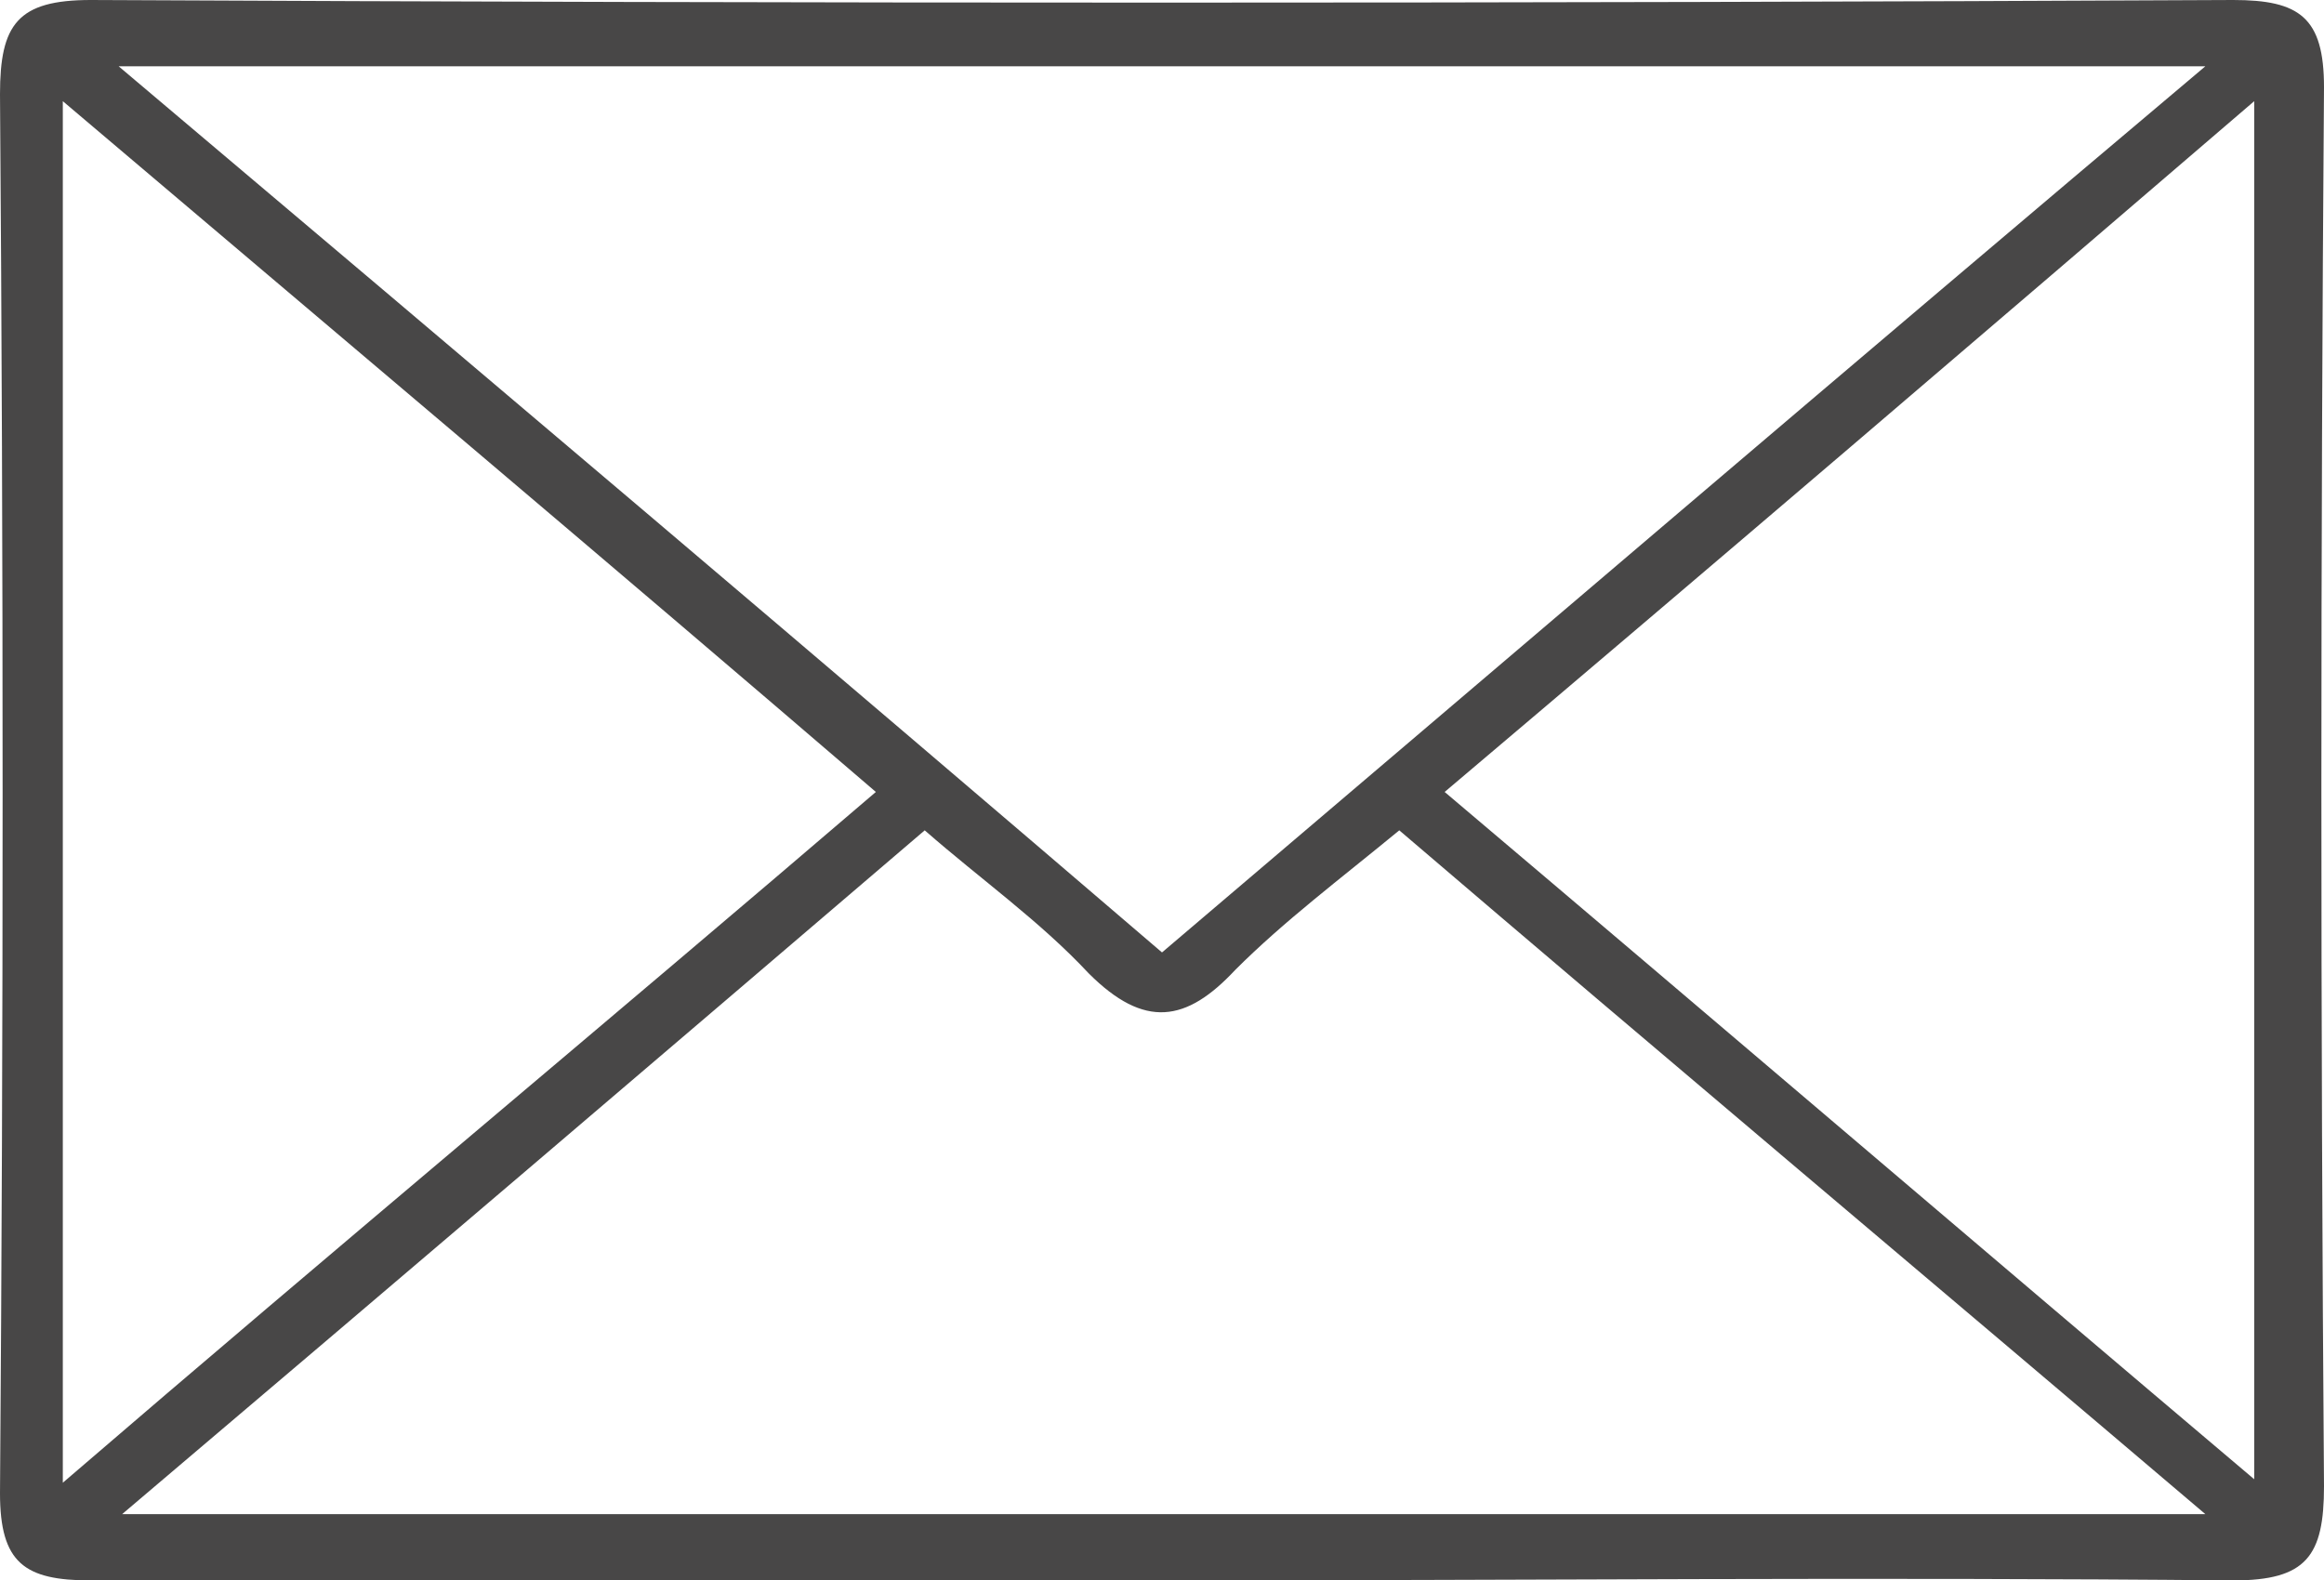 <?xml version="1.0" encoding="utf-8"?>
<svg version="1.1" id="Warstwa_1" xmlns="http://www.w3.org/2000/svg" xmlns:xlink="http://www.w3.org/1999/xlink" x="0px" y="0px"
	 viewBox="0 0 6.66 4.53" style="enable-background:new 0 0 6.66 4.53;" xml:space="preserve">
<style type="text/css">
	.st0{fill:#B6AA98;}
	.st1{fill:#E4D5C0;}
	.st2{fill:#F2E7D9;}
	.st3{fill:#5A4D3E;}
	.st4{fill:#86807A;}
	.st5{display:none;}
	.st6{fill:#484747;}
	.st7{clip-path:url(#SVGID_00000118398790458188328780000002332951727492921242_);}
		.st8{clip-path:url(#SVGID_00000155148060392287499160000014648085525181346999_);fill:url(#SVGID_00000115491126811133369960000007713619761336964230_);}
		.st9{clip-path:url(#SVGID_00000002386363152786382930000010754648477104690862_);fill:url(#SVGID_00000150060658725198210330000010992016417109136570_);}
		.st10{clip-path:url(#SVGID_00000022558011041747378690000015395559066128311965_);fill:url(#SVGID_00000079448209009057933450000007813072333821480103_);}
		.st11{clip-path:url(#SVGID_00000047038003599429456020000011987341597064686478_);fill:url(#SVGID_00000070840932276840844080000004450702056638242490_);}
		.st12{clip-path:url(#SVGID_00000142167340140870773740000017591516740949906323_);fill:url(#SVGID_00000069370369282111221390000006597564478984588734_);}
		.st13{clip-path:url(#SVGID_00000096768130030028031750000005043915516307218865_);fill:url(#SVGID_00000080889347837475488810000001568509306468343461_);}
		.st14{clip-path:url(#SVGID_00000074432468048907901950000007501251525736757910_);fill:url(#SVGID_00000114040917948920439720000002596233112380677526_);}
		.st15{clip-path:url(#SVGID_00000101808698559842688280000010626099462603660942_);fill:url(#SVGID_00000029025674308106514660000001909814979177909938_);}
		.st16{clip-path:url(#SVGID_00000079456776250019327110000007760276684118493599_);fill:url(#SVGID_00000002350661912026532280000016677730753573523584_);}
		.st17{clip-path:url(#SVGID_00000005955803929584881600000017872139025318745766_);fill:url(#SVGID_00000133494952425586703500000007961010558018310291_);}
		.st18{clip-path:url(#SVGID_00000022562086692507612490000006809412693242457499_);fill:url(#SVGID_00000020376505829980771730000011108221366680384168_);}
		.st19{clip-path:url(#SVGID_00000137091683047353084840000014017400063541343421_);fill:url(#SVGID_00000117657500303079560390000009137158801138237313_);}
		.st20{clip-path:url(#SVGID_00000002346829244844805140000007630466881475791233_);fill:url(#SVGID_00000047761637384372937550000012880096756525426103_);}
		.st21{clip-path:url(#SVGID_00000129189007939059020800000014730575366061119673_);fill:url(#SVGID_00000113324867812511898130000003488974159589858691_);}
		.st22{clip-path:url(#SVGID_00000131341865171841871680000004492439672300712600_);fill:url(#SVGID_00000044162870622000977800000013985680939457120169_);}
		.st23{clip-path:url(#SVGID_00000113336482353802442770000000808534783637814200_);fill:url(#SVGID_00000150781874195657240060000016074597084120813219_);}
	.st24{clip-path:url(#SVGID_00000118398790458188328780000002332951727492921242_);fill:#A7A29F;}
	.st25{fill:none;stroke:#FFFFFF;stroke-miterlimit:10;}
	.st26{fill:none;stroke:#FFFFFF;stroke-width:0.5;stroke-miterlimit:10;}
	.st27{fill:#FFFFFF;}
	.st28{display:inline;}
	.st29{display:none;fill:#5C5C5C;}
	.st30{fill:#F6F3EE;}
	.st31{clip-path:url(#SVGID_00000124847881055237048800000000797762817290511497_);}
		.st32{clip-path:url(#SVGID_00000122686714402746515900000001253455600352490898_);fill:url(#SVGID_00000008132563988559118100000005689431510330365095_);}
		.st33{clip-path:url(#SVGID_00000118369813511930348880000006000299605732964488_);fill:url(#SVGID_00000147198121401558893790000006240454497100956840_);}
		.st34{clip-path:url(#SVGID_00000094608107801347837910000005363532853477327508_);fill:url(#SVGID_00000107580640780401446330000001104803531813881996_);}
		.st35{clip-path:url(#SVGID_00000090275304717150800360000011073506727459298988_);fill:url(#SVGID_00000079460505312941864140000018380802613959100831_);}
		.st36{clip-path:url(#SVGID_00000127731527536938043980000013511583842073654193_);fill:url(#SVGID_00000011728537105267929600000008059456465068348814_);}
		.st37{clip-path:url(#SVGID_00000066515721400016224180000007133693935245275810_);fill:url(#SVGID_00000156560228386752353160000000110663854745423017_);}
		.st38{clip-path:url(#SVGID_00000147907327297817532610000007952983182228237701_);fill:url(#SVGID_00000011736784008991589800000007308260310497842571_);}
		.st39{clip-path:url(#SVGID_00000040532723494392350500000000874251570683317183_);fill:url(#SVGID_00000179632136144242637490000003110528957453612970_);}
		.st40{clip-path:url(#SVGID_00000093161638822093805500000000176963696192355736_);fill:url(#SVGID_00000068678432756465868810000004214986674659122828_);}
		.st41{clip-path:url(#SVGID_00000175297481158844329150000003110149448956772779_);fill:url(#SVGID_00000108288331605914410500000008401117786467359661_);}
		.st42{clip-path:url(#SVGID_00000011033291817155836120000016617876640983333023_);fill:url(#SVGID_00000174565081348516551250000001366019791560655754_);}
		.st43{clip-path:url(#SVGID_00000094612498214588732100000003131843939824938656_);fill:url(#SVGID_00000161632981570164407680000007914054088298947230_);}
		.st44{clip-path:url(#SVGID_00000042721390560205171670000000821666703431291062_);fill:url(#SVGID_00000147916517599051718710000014031867024106172545_);}
		.st45{clip-path:url(#SVGID_00000051352831349610002910000004189446256472168834_);fill:url(#SVGID_00000054970545667574565480000003202781947878161851_);}
		.st46{clip-path:url(#SVGID_00000078723269796573413140000008821956272176544175_);fill:url(#SVGID_00000150102380339455260120000002281513847467393192_);}
		.st47{clip-path:url(#SVGID_00000026138117987300836340000002914485862603309493_);fill:url(#SVGID_00000097472722902557686610000008525547609233315762_);}
	.st48{clip-path:url(#SVGID_00000124847881055237048800000000797762817290511497_);fill:#A7A29F;}
	.st49{clip-path:url(#SVGID_00000130637619423017109540000005291712220237706885_);}
		.st50{clip-path:url(#SVGID_00000179640032579902031680000011301231090216819867_);fill:url(#SVGID_00000179622988643208258460000003372006845840522381_);}
		.st51{clip-path:url(#SVGID_00000146464422362941178080000014976131792353771662_);fill:url(#SVGID_00000033345378717227148660000007494556946435998872_);}
		.st52{clip-path:url(#SVGID_00000042007695306306611940000012795397418641372303_);fill:url(#SVGID_00000011030238534883345940000006831739772442988427_);}
		.st53{clip-path:url(#SVGID_00000123423608823150274890000018281703040224191157_);fill:url(#SVGID_00000096769578779006379920000001017108123744942473_);}
		.st54{clip-path:url(#SVGID_00000038395652798616082950000009653160357334947256_);fill:url(#SVGID_00000031894381784827345770000015453604077429206693_);}
		.st55{clip-path:url(#SVGID_00000155112474912049964880000011196109993952730782_);fill:url(#SVGID_00000062876666416447327320000013744507890905833105_);}
		.st56{clip-path:url(#SVGID_00000040540581082282342090000009146633717800542134_);fill:url(#SVGID_00000022524262259845452020000014631481206241948575_);}
		.st57{clip-path:url(#SVGID_00000103230124291792683870000004803294127753703083_);fill:url(#SVGID_00000059297331005752006710000015167810578475985579_);}
		.st58{clip-path:url(#SVGID_00000085929214470644327820000007358731538953851304_);fill:url(#SVGID_00000094583123053901152480000006250108859030001565_);}
		.st59{clip-path:url(#SVGID_00000178177638917919950900000004275431705673140638_);fill:url(#SVGID_00000000182435892599987750000014034672059387554719_);}
		.st60{clip-path:url(#SVGID_00000060005955327885760930000017737406065628311936_);fill:url(#SVGID_00000163041657489433839880000009195981098534589837_);}
		.st61{clip-path:url(#SVGID_00000085218831078704131810000007928452802401525659_);fill:url(#SVGID_00000103984616389532113930000002332702778055104419_);}
		.st62{clip-path:url(#SVGID_00000009588361089779651110000007495709914659680399_);fill:url(#SVGID_00000165201467683922013330000003549470472633503618_);}
		.st63{clip-path:url(#SVGID_00000122715277794192271290000006907012882691315107_);fill:url(#SVGID_00000103967724312479024000000004490999095436507018_);}
		.st64{clip-path:url(#SVGID_00000149351224948834141400000013874211252032278162_);fill:url(#SVGID_00000176023570669234112080000007735924620827934598_);}
		.st65{clip-path:url(#SVGID_00000125595743973299262170000009927060630659777163_);fill:url(#SVGID_00000062893829450565353020000004695186778509324421_);}
	.st66{clip-path:url(#SVGID_00000130637619423017109540000005291712220237706885_);fill:#A7A29F;}
	.st67{clip-path:url(#SVGID_00000173156285063561043330000004501710604314338739_);}
		.st68{clip-path:url(#SVGID_00000155842627205856998730000010442237497135762577_);fill:url(#SVGID_00000125569952030973980410000002290741087133244065_);}
		.st69{clip-path:url(#SVGID_00000083048437106553490830000002193450514047238577_);fill:url(#SVGID_00000142142661747401844270000010241081892623563182_);}
		.st70{clip-path:url(#SVGID_00000072959987342288582780000003107874601881906845_);fill:url(#SVGID_00000176721818185243651800000015871558625200074920_);}
		.st71{clip-path:url(#SVGID_00000020373727224396700130000011877845740257823146_);fill:url(#SVGID_00000096782175244465104230000014977847894202833849_);}
		.st72{clip-path:url(#SVGID_00000115495252122076427690000012102138947347312284_);fill:url(#SVGID_00000093148800900554074340000005597112372145809577_);}
		.st73{clip-path:url(#SVGID_00000054233676853587321050000008140404380667300786_);fill:url(#SVGID_00000088097219968680731830000011147409232551903900_);}
		.st74{clip-path:url(#SVGID_00000166655149782468335750000008464461876770574737_);fill:url(#SVGID_00000047758617643038500440000007826076645175322017_);}
		.st75{clip-path:url(#SVGID_00000016761480358537784760000014895239147304375435_);fill:url(#SVGID_00000142144325159086901590000007207952549722982043_);}
		.st76{clip-path:url(#SVGID_00000104670587813184028540000011106769196999673505_);fill:url(#SVGID_00000036955156228120669940000004275852365800199596_);}
		.st77{clip-path:url(#SVGID_00000002373186482023076520000009304673491315029134_);fill:url(#SVGID_00000112622025696540542390000005593278746551332250_);}
		.st78{clip-path:url(#SVGID_00000041294260491678589290000011774209547331667848_);fill:url(#SVGID_00000034080879764934994000000000764116883256888457_);}
		.st79{clip-path:url(#SVGID_00000011016417464696421730000013183034250201075119_);fill:url(#SVGID_00000017506687332315493690000008916294212335529609_);}
		.st80{clip-path:url(#SVGID_00000094616846120981687730000013168091459684268932_);fill:url(#SVGID_00000160872519666139539960000002182968887567656895_);}
		.st81{clip-path:url(#SVGID_00000038388995813201042890000007159382343120824708_);fill:url(#SVGID_00000065774181841251123320000011272891308796552374_);}
		.st82{clip-path:url(#SVGID_00000068641545177596134100000008356262595493312142_);fill:url(#SVGID_00000034789442405598586690000014227102281496786335_);}
		.st83{clip-path:url(#SVGID_00000107545970524645135670000000185900032116641438_);fill:url(#SVGID_00000063602392446524219990000006724721161998098071_);}
	.st84{clip-path:url(#SVGID_00000173156285063561043330000004501710604314338739_);fill:#A7A29F;}
	.st85{clip-path:url(#SVGID_00000153692692304138126800000013421017526256431787_);}
		.st86{clip-path:url(#SVGID_00000109002668596173029320000017672374067441588865_);fill:url(#SVGID_00000156566163197761076680000006358033846585363635_);}
		.st87{clip-path:url(#SVGID_00000163039198404372993380000012266168513390943645_);fill:url(#SVGID_00000138533188765680802260000009209178714050898078_);}
		.st88{clip-path:url(#SVGID_00000141448635736972056170000017251844588528449665_);fill:url(#SVGID_00000180340700552201074800000007259230418935311235_);}
		.st89{clip-path:url(#SVGID_00000169546202539363637730000001878420337579307677_);fill:url(#SVGID_00000157303421612562648310000002417295718776310963_);}
		.st90{clip-path:url(#SVGID_00000038412707631922536920000016330913182455869101_);fill:url(#SVGID_00000165932386075335585970000012060490209807330195_);}
		.st91{clip-path:url(#SVGID_00000001623251555765144950000007900134535465624719_);fill:url(#SVGID_00000092421550476611199260000000873802146258800794_);}
		.st92{clip-path:url(#SVGID_00000094578630855339047520000015047251101658612669_);fill:url(#SVGID_00000056417332347690612830000016967888664423034274_);}
		.st93{clip-path:url(#SVGID_00000004529224682009312540000011781584000473787053_);fill:url(#SVGID_00000177442202830066740580000017316427554604734133_);}
		.st94{clip-path:url(#SVGID_00000111173047497675288690000008538509835957587127_);fill:url(#SVGID_00000098183788674914508830000013073805211358352287_);}
		.st95{clip-path:url(#SVGID_00000108999666437996119850000010411530771402304401_);fill:url(#SVGID_00000090291096492191342360000004329512199866368390_);}
		.st96{clip-path:url(#SVGID_00000108991383462516016780000006842207879560549302_);fill:url(#SVGID_00000090990761728739636620000014220868968162905997_);}
		.st97{clip-path:url(#SVGID_00000163045197681368194000000003382454124680705726_);fill:url(#SVGID_00000010989400992697274430000013697911743653631107_);}
		.st98{clip-path:url(#SVGID_00000143575974168754501950000015136528941033205422_);fill:url(#SVGID_00000182524764349172998710000008598646079545454213_);}
		.st99{clip-path:url(#SVGID_00000080903907330490054610000013255385090698373286_);fill:url(#SVGID_00000160192367218342504690000008445977429795176610_);}
		.st100{clip-path:url(#SVGID_00000076577746295445303020000010835382137476373419_);fill:url(#SVGID_00000164503025409060504120000012562498617150922398_);}
		.st101{clip-path:url(#SVGID_00000151534480070731906270000012145115245681059728_);fill:url(#SVGID_00000005952170611122752710000018373545074862987408_);}
	.st102{clip-path:url(#SVGID_00000153692692304138126800000013421017526256431787_);fill:#A7A29F;}
	.st103{clip-path:url(#SVGID_00000038390211246286747170000015950551571425050047_);}
		.st104{clip-path:url(#SVGID_00000098202795255939333370000006093479007277840289_);fill:url(#SVGID_00000127044822691226824780000015895760654599906197_);}
		.st105{clip-path:url(#SVGID_00000076566891745892515250000016804393305505735866_);fill:url(#SVGID_00000005225839304166347530000016029853798834222981_);}
		.st106{clip-path:url(#SVGID_00000009582525181824231010000001022360907182255265_);fill:url(#SVGID_00000183210191494723990680000011888355548641801118_);}
		.st107{clip-path:url(#SVGID_00000147216206899310781700000017616079700937937056_);fill:url(#SVGID_00000105428255313379785990000002176098152409679003_);}
		.st108{clip-path:url(#SVGID_00000112613923786667973540000011965617218606110398_);fill:url(#SVGID_00000109743712693948324670000016046573859309467555_);}
		.st109{clip-path:url(#SVGID_00000131345219639966925960000003489669680171687552_);fill:url(#SVGID_00000102527114364850727680000000653260110482260911_);}
		.st110{clip-path:url(#SVGID_00000124872181144210975380000016324714007399917185_);fill:url(#SVGID_00000101809062670537403140000012425387247060813194_);}
		.st111{clip-path:url(#SVGID_00000178884513342119732910000004594505856836335247_);fill:url(#SVGID_00000164483397412060622050000008699234328358760887_);}
		.st112{clip-path:url(#SVGID_00000065779466567028413200000001977689074731092128_);fill:url(#SVGID_00000098913178472994272470000005272987508656929671_);}
		.st113{clip-path:url(#SVGID_00000060735417010064009380000002928346406723866270_);fill:url(#SVGID_00000019660561402596624440000017461230304348377216_);}
		.st114{clip-path:url(#SVGID_00000108304792151828131490000016817740873901330566_);fill:url(#SVGID_00000003807004546252167390000004799159279850157461_);}
		.st115{clip-path:url(#SVGID_00000034069798856257070500000011541300170444459136_);fill:url(#SVGID_00000159433771987379349200000008770214802253310340_);}
		.st116{clip-path:url(#SVGID_00000009576173806142474740000002520467091083145368_);fill:url(#SVGID_00000179605125778620921880000012587732029545764529_);}
		.st117{clip-path:url(#SVGID_00000021807515763806764500000016133923576716288427_);fill:url(#SVGID_00000152245895450475652250000001536931552910614697_);}
		.st118{clip-path:url(#SVGID_00000043419257579272180350000011395956129770475183_);fill:url(#SVGID_00000148662048666879842020000007512797148309653150_);}
		.st119{clip-path:url(#SVGID_00000164497834707365038840000008507229189495849132_);fill:url(#SVGID_00000159429042386779305200000015373218077261081490_);}
	.st120{clip-path:url(#SVGID_00000038390211246286747170000015950551571425050047_);fill:#A7A29F;}
	.st121{fill:url(#SVGID_00000173878574446777881700000013394479217517582208_);}
	.st122{fill:#DFBE88;}
	.st123{clip-path:url(#SVGID_00000096050423763512118290000007395522142735226008_);}
		.st124{clip-path:url(#SVGID_00000094611006575120721650000012222110371887525256_);fill:url(#SVGID_00000082370826114741975880000015211736397764652171_);}
		.st125{clip-path:url(#SVGID_00000178898924126747680270000009043530898533584544_);fill:url(#SVGID_00000178894958546898232020000012130488437927363752_);}
		.st126{clip-path:url(#SVGID_00000179622244434317381820000000753578040113259654_);fill:url(#SVGID_00000114059380608910657990000002945535989924194972_);}
		.st127{clip-path:url(#SVGID_00000103954569727871844170000011273712824458149777_);fill:url(#SVGID_00000037656767959627526260000003749520492155431851_);}
		.st128{clip-path:url(#SVGID_00000098919828001979707320000014160606712095580573_);fill:url(#SVGID_00000145755741484762299280000011890175352600852650_);}
		.st129{clip-path:url(#SVGID_00000101785031023270883730000009456160103764555170_);fill:url(#SVGID_00000085243031957984028540000000308871419705298604_);}
		.st130{clip-path:url(#SVGID_00000057861382878362193990000011956949672342854069_);fill:url(#SVGID_00000150787479807767632830000004486187522384162959_);}
		.st131{clip-path:url(#SVGID_00000158715619407763375570000016325461869936844203_);fill:url(#SVGID_00000026121765094635581700000015115434768592958380_);}
		.st132{clip-path:url(#SVGID_00000029759343486956497050000001111832908673883289_);fill:url(#SVGID_00000098220792528539390740000016163797593388694947_);}
		.st133{clip-path:url(#SVGID_00000160149280560211131030000014090555836894568632_);fill:url(#SVGID_00000152964215525078495500000018249723963065343896_);}
		.st134{clip-path:url(#SVGID_00000026848121323994077430000008549886099085677452_);fill:url(#SVGID_00000170251612576143869570000018028649255032324013_);}
		.st135{clip-path:url(#SVGID_00000106135480554602946840000003267404982344031378_);fill:url(#SVGID_00000059990153487340948630000014157401587732060071_);}
		.st136{clip-path:url(#SVGID_00000095319598183839436330000005449127724975173261_);fill:url(#SVGID_00000041974240114424284360000006512933863077623186_);}
		.st137{clip-path:url(#SVGID_00000152984286250069720710000007973969713136833934_);fill:url(#SVGID_00000115497169280704256680000004225446762736510889_);}
		.st138{clip-path:url(#SVGID_00000023996880726439253720000014675852163877834144_);fill:url(#SVGID_00000099648375556565876410000016987131541357032620_);}
		.st139{clip-path:url(#SVGID_00000155836552247441504670000002814119634886542507_);fill:url(#SVGID_00000062191925939507782620000012044156530585180815_);}
	.st140{clip-path:url(#SVGID_00000096050423763512118290000007395522142735226008_);fill:#A7A29F;}
	.st141{clip-path:url(#SVGID_00000065045876441451288770000001363389702754619778_);}
		.st142{clip-path:url(#SVGID_00000049943318842094666000000013362628103118956674_);fill:url(#SVGID_00000181772556023009344800000007513332970823196560_);}
		.st143{clip-path:url(#SVGID_00000168798532951607027210000005044000399353318583_);fill:url(#SVGID_00000055687465923894955130000011206528625506586534_);}
		.st144{clip-path:url(#SVGID_00000128452868209660037670000017583536422593016762_);fill:url(#SVGID_00000148628822638403383660000012721872125214240417_);}
		.st145{clip-path:url(#SVGID_00000005952575788710012180000009407280146684464036_);fill:url(#SVGID_00000013901258150869951060000018171648250592017039_);}
		.st146{clip-path:url(#SVGID_00000098930204586696771620000010932572998551981477_);fill:url(#SVGID_00000057142169430657574970000001515797749045133759_);}
		.st147{clip-path:url(#SVGID_00000165225072206316813220000005259127458533535896_);fill:url(#SVGID_00000099664374757806224240000002932955582842371514_);}
		.st148{clip-path:url(#SVGID_00000165929610725133435440000006138750510530593724_);fill:url(#SVGID_00000144332785477275628610000002286431233240943545_);}
		.st149{clip-path:url(#SVGID_00000063596503088257381820000013336056396912558508_);fill:url(#SVGID_00000166661463529365732060000016832418662678394798_);}
		.st150{clip-path:url(#SVGID_00000164507732764192925320000002164692880295154318_);fill:url(#SVGID_00000107553851501241150740000008322477457881768094_);}
		.st151{clip-path:url(#SVGID_00000071543167504673462680000008386699920523174586_);fill:url(#SVGID_00000080909152911960468960000009538071543166655894_);}
		.st152{clip-path:url(#SVGID_00000107554763815680552660000012854005716346913691_);fill:url(#SVGID_00000058573693735956150560000000066641339018805687_);}
		.st153{clip-path:url(#SVGID_00000021838041146515720880000000940749753644990907_);fill:url(#SVGID_00000053522600693875735430000005116213626699184013_);}
		.st154{clip-path:url(#SVGID_00000105422248375002201930000018090708199893449375_);fill:url(#SVGID_00000062157444120596551480000006581743267190122164_);}
		.st155{clip-path:url(#SVGID_00000163775720740353168280000006884567648330985656_);fill:url(#SVGID_00000171682670458627731660000017843812413993519011_);}
		.st156{clip-path:url(#SVGID_00000095315958772861723020000001273016811884228273_);fill:url(#SVGID_00000011714108316105007760000002238169380837734796_);}
		.st157{clip-path:url(#SVGID_00000141434932266820137920000010978820177047194549_);fill:url(#SVGID_00000085950192574519374100000003818082236292185504_);}
	.st158{clip-path:url(#SVGID_00000065045876441451288770000001363389702754619778_);fill:#A7A29F;}
	.st159{fill:#D7B36C;}
	.st160{fill:#EEE0CF;}
	.st161{fill:none;stroke:#FFFFFF;stroke-width:4;stroke-miterlimit:10;}
	.st162{opacity:0.76;fill:#484747;}
	.st163{fill:none;stroke:#FFFFFF;stroke-width:3;stroke-miterlimit:10;}
	.st164{clip-path:url(#SVGID_00000147929956586205817100000002790670696560746124_);}
		.st165{clip-path:url(#SVGID_00000047752366679270288910000013068396397194409141_);fill:url(#SVGID_00000093159952399275186400000017633362698205075120_);}
		.st166{clip-path:url(#SVGID_00000032615582092072519440000007067102131053707926_);fill:url(#SVGID_00000109729904727687321030000016705767489196501938_);}
		.st167{clip-path:url(#SVGID_00000123403997233464937650000007506465561494077586_);fill:url(#SVGID_00000147207783994131736520000013124048508897375873_);}
		.st168{clip-path:url(#SVGID_00000143611730228455194610000012243274520043702711_);fill:url(#SVGID_00000065768025577672630860000018184597576554579609_);}
		.st169{clip-path:url(#SVGID_00000088845429642308771540000001835930852531869343_);fill:url(#SVGID_00000152234233896289730290000015789493894812121265_);}
		.st170{clip-path:url(#SVGID_00000021802444777352663070000016570737843286951833_);fill:url(#SVGID_00000129175030224306265630000002273060434868205462_);}
		.st171{clip-path:url(#SVGID_00000000212773855330628830000015588042873278316957_);fill:url(#SVGID_00000000906958406259981150000006933049013349208763_);}
		.st172{clip-path:url(#SVGID_00000055699960081904134480000004389821169582342528_);fill:url(#SVGID_00000001627190718866098720000012422513826846680732_);}
		.st173{clip-path:url(#SVGID_00000117636109357538337530000005402874322302841756_);fill:url(#SVGID_00000016788578800684523070000004054424191170665113_);}
		.st174{clip-path:url(#SVGID_00000176760823695427983210000000309614749653094322_);fill:url(#SVGID_00000119097494818864844310000009792480004196638596_);}
		.st175{clip-path:url(#SVGID_00000162324888273532677960000003124706387531634819_);fill:url(#SVGID_00000044890230769142893550000010691531805245723063_);}
		.st176{clip-path:url(#SVGID_00000032640813450236123880000012174304291692493704_);fill:url(#SVGID_00000067224584734670840670000004651390222925137840_);}
		.st177{clip-path:url(#SVGID_00000111190467733309731030000007391582344057254300_);fill:url(#SVGID_00000091011222015861565580000009598910246181731977_);}
		.st178{clip-path:url(#SVGID_00000124840984301400061570000006360181854456478107_);fill:url(#SVGID_00000164489965319975448140000017835643555404722571_);}
		.st179{clip-path:url(#SVGID_00000092426276863296946430000005663000506487563414_);fill:url(#SVGID_00000050629393528514100640000000771759947002889371_);}
		.st180{clip-path:url(#SVGID_00000170245331153074275870000004080192917565553077_);fill:url(#SVGID_00000105404956662546856660000014785669330357272464_);}
	.st181{clip-path:url(#SVGID_00000147929956586205817100000002790670696560746124_);fill:#A7A29F;}
	.st182{clip-path:url(#SVGID_00000093894775585815039570000015885069701704909711_);}
		.st183{clip-path:url(#SVGID_00000036958189437024391820000001446168470536576444_);fill:url(#SVGID_00000093885578387222738780000005649212751019971740_);}
		.st184{clip-path:url(#SVGID_00000056388301596396931580000003345346411974816177_);fill:url(#SVGID_00000011010731770122922280000016970232475148070557_);}
		.st185{clip-path:url(#SVGID_00000065044813615251559960000008182161832510195884_);fill:url(#SVGID_00000093896984703039012880000002351542830805166217_);}
		.st186{clip-path:url(#SVGID_00000126290298370911898320000004551604517394124987_);fill:url(#SVGID_00000181048622775311653650000008488902583036082320_);}
		.st187{clip-path:url(#SVGID_00000172413587355179444850000014591612682980976822_);fill:url(#SVGID_00000091015110732597509010000005988921141554901665_);}
		.st188{clip-path:url(#SVGID_00000129921798496641042570000016281923809927144626_);fill:url(#SVGID_00000114754922348580548360000002161213459255920281_);}
		.st189{clip-path:url(#SVGID_00000049928183129480043420000003267085341007395992_);fill:url(#SVGID_00000008854135901361555000000008956673578613457827_);}
		.st190{clip-path:url(#SVGID_00000102505824397982259550000009601011722609695662_);fill:url(#SVGID_00000042008979332728023660000014819664265023901886_);}
		.st191{clip-path:url(#SVGID_00000159447025816323292030000005271623378679584673_);fill:url(#SVGID_00000129905030673336805920000000707484080499603846_);}
		.st192{clip-path:url(#SVGID_00000049917864763216118440000003210239250624217267_);fill:url(#SVGID_00000023967237628309291330000006681630919215760556_);}
		.st193{clip-path:url(#SVGID_00000058549240378990921990000003110876496217741443_);fill:url(#SVGID_00000132046448447920352790000000992953650326619825_);}
		.st194{clip-path:url(#SVGID_00000115475715960142662420000018053891769191062163_);fill:url(#SVGID_00000008870900791081611670000016462049515492703631_);}
		.st195{clip-path:url(#SVGID_00000023996232488794286980000014182625878557715333_);fill:url(#SVGID_00000182508326535325494170000000837385876408281732_);}
		.st196{clip-path:url(#SVGID_00000011010212955374726830000013777846441442217875_);fill:url(#SVGID_00000046331067351041079490000011789043985398876589_);}
		.st197{clip-path:url(#SVGID_00000083774079395463145070000001708858795532793241_);fill:url(#SVGID_00000150080516843177398950000016799395697074784147_);}
		.st198{clip-path:url(#SVGID_00000062877387313320753340000014573734508564615325_);fill:url(#SVGID_00000101811859451822202370000009398445228977813157_);}
	.st199{clip-path:url(#SVGID_00000093894775585815039570000015885069701704909711_);fill:#A7A29F;}
	.st200{fill:#F3F1EE;}
	.st201{fill:#EDE9E5;}
	.st202{fill:none;stroke:#DFBE88;stroke-width:2;stroke-miterlimit:10;}
	.st203{fill:none;stroke:#484747;stroke-width:2;stroke-miterlimit:10;}
	.st204{fill:#010000;}
	.st205{clip-path:url(#SVGID_00000089545607817837236540000006616050515568859275_);}
		.st206{clip-path:url(#SVGID_00000008132379215454450190000002219120747790588604_);fill:url(#SVGID_00000040543666090753046680000007062111190186259120_);}
		.st207{clip-path:url(#SVGID_00000098915407705199438400000000576741924846433186_);fill:url(#SVGID_00000134969564097100701920000001365629243589692584_);}
		.st208{clip-path:url(#SVGID_00000128463124138972286000000001865439112149756569_);fill:url(#SVGID_00000060029514001785802150000011709370795771301520_);}
		.st209{clip-path:url(#SVGID_00000121983864218590930570000016813677657495872656_);fill:url(#SVGID_00000031201576952150900050000010407377401222162347_);}
		.st210{clip-path:url(#SVGID_00000019669028051141664720000003495602087813261464_);fill:url(#SVGID_00000090993948885637755450000011703046547701629587_);}
		.st211{clip-path:url(#SVGID_00000047747324097833658230000011018625323850110855_);fill:url(#SVGID_00000119098828871507542880000003034168419523899071_);}
		.st212{clip-path:url(#SVGID_00000039131192375002213000000007489293544014288283_);fill:url(#SVGID_00000119823480157309048940000005393666001248473502_);}
		.st213{clip-path:url(#SVGID_00000142135434222902680970000007127515789051410052_);fill:url(#SVGID_00000034786866028879127800000012379548284350085505_);}
		.st214{clip-path:url(#SVGID_00000067201900136221283750000013693860935708719543_);fill:url(#SVGID_00000119820396250871870530000016931286470017982390_);}
		.st215{clip-path:url(#SVGID_00000022562349257092080560000009443247009145692573_);fill:url(#SVGID_00000174593438157761017780000016229318001899945104_);}
		.st216{clip-path:url(#SVGID_00000085944482810712142910000009113563841346216086_);fill:url(#SVGID_00000182515238136619867160000016672260702421011587_);}
		.st217{clip-path:url(#SVGID_00000171692753562220701400000001413267581915716257_);fill:url(#SVGID_00000170269019285411906900000014404120548166000550_);}
		.st218{clip-path:url(#SVGID_00000090978828917315065730000006002939112380782780_);fill:url(#SVGID_00000102507389771249869860000009363204802528121477_);}
		.st219{clip-path:url(#SVGID_00000156561164945250830560000014240482330383254179_);fill:url(#SVGID_00000041990136793663942060000004044621949924956583_);}
		.st220{clip-path:url(#SVGID_00000134242983163208392900000007543909736653224379_);fill:url(#SVGID_00000057137253988317990980000004335662981490112927_);}
		.st221{clip-path:url(#SVGID_00000003071237874668974830000007552104719953553576_);fill:url(#SVGID_00000002354665772653306980000005939882477717485460_);}
	.st222{clip-path:url(#SVGID_00000089545607817837236540000006616050515568859275_);fill:#A7A29F;}
	.st223{clip-path:url(#SVGID_00000139277651103261487740000006805302698530990217_);}
		.st224{clip-path:url(#SVGID_00000139995425483013000440000016449871296249472904_);fill:url(#SVGID_00000098197956005693388880000004594843789152633789_);}
		.st225{clip-path:url(#SVGID_00000075155723129397407830000009968357494215814567_);fill:url(#SVGID_00000134957534569780718470000014794036935113493651_);}
		.st226{clip-path:url(#SVGID_00000147935775918004450280000000226733795425987216_);fill:url(#SVGID_00000034796282697430706600000003628615936407727493_);}
		.st227{clip-path:url(#SVGID_00000074405585732305949920000008376593491223189650_);fill:url(#SVGID_00000018915211201665098660000006228731629134829746_);}
		.st228{clip-path:url(#SVGID_00000083803780157744732360000010650499593586341768_);fill:url(#SVGID_00000176729332125311626810000004098373607739245233_);}
		.st229{clip-path:url(#SVGID_00000150080525071063492950000018021009011498950302_);fill:url(#SVGID_00000021085696418308858200000009819459175083454621_);}
		.st230{clip-path:url(#SVGID_00000071551411658655760130000004930684033133563540_);fill:url(#SVGID_00000034791478006825827020000015235107496110079677_);}
		.st231{clip-path:url(#SVGID_00000014614025871350916280000000097002565908285887_);fill:url(#SVGID_00000141432787831238348960000012140876350054384000_);}
		.st232{clip-path:url(#SVGID_00000118381034566153389270000003572837186795312828_);fill:url(#SVGID_00000055691137252602804540000001732689877162113974_);}
		.st233{clip-path:url(#SVGID_00000127764418019325898580000007990432503316498063_);fill:url(#SVGID_00000032607662211903536260000002184291941280546714_);}
		.st234{clip-path:url(#SVGID_00000041975418005211939660000013939482499694007730_);fill:url(#SVGID_00000108298874235469239070000016259642285567220897_);}
		.st235{clip-path:url(#SVGID_00000162331277973397310910000003315556767282834590_);fill:url(#SVGID_00000076565198333636667500000000096392574972161677_);}
		.st236{clip-path:url(#SVGID_00000100379881845058993860000003619964520557193888_);fill:url(#SVGID_00000058566063805792501690000011379580118390650554_);}
		.st237{clip-path:url(#SVGID_00000174575321871979532430000006425094981824299174_);fill:url(#SVGID_00000136407055533700774680000001727485144830434211_);}
		.st238{clip-path:url(#SVGID_00000031179286766085502750000014129620752156843674_);fill:url(#SVGID_00000039847194623793291630000013784899731255788930_);}
		.st239{clip-path:url(#SVGID_00000122718203796685135110000015150693023936512146_);fill:url(#SVGID_00000065060018229588873580000014851902404903390879_);}
	.st240{clip-path:url(#SVGID_00000139277651103261487740000006805302698530990217_);fill:#A7A29F;}
	.st241{clip-path:url(#SVGID_00000024712658169854728460000014879372155304994453_);}
		.st242{clip-path:url(#SVGID_00000042008484660445245160000016363582483964301960_);fill:url(#SVGID_00000173861516623972720200000002845137466244717485_);}
		.st243{clip-path:url(#SVGID_00000081641158572844044050000014813227476306370728_);fill:url(#SVGID_00000116920568568203336340000001349075569554794898_);}
		.st244{clip-path:url(#SVGID_00000011024875758130539640000008183856813724976053_);fill:url(#SVGID_00000003808070013857429040000008792265071490089145_);}
		.st245{clip-path:url(#SVGID_00000063603056472578643050000011742680951430290848_);fill:url(#SVGID_00000126314815531445495450000005901483097567410065_);}
		.st246{clip-path:url(#SVGID_00000142170668167673996930000016450511707118855854_);fill:url(#SVGID_00000081641400401835476770000015743688651283111556_);}
		.st247{clip-path:url(#SVGID_00000181082061272004333850000007034196471671153564_);fill:url(#SVGID_00000173144931363956814710000004014806282340838045_);}
		.st248{clip-path:url(#SVGID_00000041253112123510556050000009389211468431360150_);fill:url(#SVGID_00000058589331443481129650000014294769724035871649_);}
		.st249{clip-path:url(#SVGID_00000034812766399938914020000003434514562047087756_);fill:url(#SVGID_00000105416676391338137410000018116065442839403162_);}
		.st250{clip-path:url(#SVGID_00000133529320381878912900000011419593495845004937_);fill:url(#SVGID_00000173869043695587463070000010271956488440754073_);}
		.st251{clip-path:url(#SVGID_00000130646994617396069210000013087276120120927678_);fill:url(#SVGID_00000106117666288210919930000006353759420497591946_);}
		.st252{clip-path:url(#SVGID_00000177475813373653713280000016920173050264560259_);fill:url(#SVGID_00000150086515893796341380000011670628175858133669_);}
		.st253{clip-path:url(#SVGID_00000167359999787754628090000013581775720299104387_);fill:url(#SVGID_00000090285516049227558770000000138301998318072239_);}
		.st254{clip-path:url(#SVGID_00000178174274263692613480000017295428882912360638_);fill:url(#SVGID_00000003796136509931240540000009679329174512588181_);}
		.st255{clip-path:url(#SVGID_00000045609238153851694200000009223325161743212219_);fill:url(#SVGID_00000175289879282707541580000012811107997058098597_);}
		.st256{clip-path:url(#SVGID_00000091712432738712620210000001095361708830210743_);fill:url(#SVGID_00000057141790499632026050000011799740662234486413_);}
		.st257{clip-path:url(#SVGID_00000051352519824719714420000001470186087795161992_);fill:url(#SVGID_00000119079380421881656790000009350477943254544820_);}
	.st258{clip-path:url(#SVGID_00000024712658169854728460000014879372155304994453_);fill:#A7A29F;}
	.st259{clip-path:url(#SVGID_00000083795497614781810400000016384366188198052774_);}
		.st260{clip-path:url(#SVGID_00000178900590387115784600000014129171331134882177_);fill:url(#SVGID_00000001630228711726804970000007677930031917344932_);}
		.st261{clip-path:url(#SVGID_00000093857507330239171360000012588356605896749988_);fill:url(#SVGID_00000010284951966821612250000009762981425354221195_);}
		.st262{clip-path:url(#SVGID_00000175310551331054136650000002792137012261668753_);fill:url(#SVGID_00000093162879670473137600000009643093964693231238_);}
		.st263{clip-path:url(#SVGID_00000085237485673782754140000017939613912696989592_);fill:url(#SVGID_00000127020850677015613680000007235064197675525535_);}
		.st264{clip-path:url(#SVGID_00000159435823775630759230000001867449717689496459_);fill:url(#SVGID_00000020382115393118904560000014300014705639639463_);}
		.st265{clip-path:url(#SVGID_00000130605319268045943230000016432005535931573140_);fill:url(#SVGID_00000032622154730507970450000007908541153979004863_);}
		.st266{clip-path:url(#SVGID_00000112619889510321566530000015442155006407147184_);fill:url(#SVGID_00000162347549574497239200000016917786678267618986_);}
		.st267{clip-path:url(#SVGID_00000060007133269555479630000003558819205160811405_);fill:url(#SVGID_00000130639137588795575630000012734265435891932327_);}
		.st268{clip-path:url(#SVGID_00000079461188916966346280000003052064332370891651_);fill:url(#SVGID_00000180326041481441618760000000536645484929960345_);}
		.st269{clip-path:url(#SVGID_00000078047043290656904440000017028745791065975940_);fill:url(#SVGID_00000134230838297521300530000017130513168635640480_);}
		.st270{clip-path:url(#SVGID_00000047047085423082153470000009198229497647460026_);fill:url(#SVGID_00000131336999433445710360000002633657944881461909_);}
		.st271{clip-path:url(#SVGID_00000152958954542702894810000004044972764739445165_);fill:url(#SVGID_00000164477512644231239340000000841126472559335319_);}
		.st272{clip-path:url(#SVGID_00000006701451941758418770000005856307204557620370_);fill:url(#SVGID_00000176760501676649114840000010577708936380206771_);}
		.st273{clip-path:url(#SVGID_00000055701327417261903410000013969031523424975278_);fill:url(#SVGID_00000037668588017096339990000010200145944104525998_);}
		.st274{clip-path:url(#SVGID_00000124854512192598637610000005120629488501497490_);fill:url(#SVGID_00000139254254873200469730000003916505847750516646_);}
		.st275{clip-path:url(#SVGID_00000144329734030208474920000017701206634814395571_);fill:url(#SVGID_00000043431860274748967070000001885328684654336904_);}
	.st276{clip-path:url(#SVGID_00000083795497614781810400000016384366188198052774_);fill:#A7A29F;}
	.st277{fill:none;stroke:#E0BF89;stroke-width:7;stroke-miterlimit:10;}
	.st278{fill:#E42327;}
	.st279{fill-rule:evenodd;clip-rule:evenodd;fill:#003671;}
	.st280{fill-rule:evenodd;clip-rule:evenodd;fill:#FFFFFF;}
	.st281{fill-rule:evenodd;clip-rule:evenodd;fill:#EF7D00;}
	.st282{fill-rule:evenodd;clip-rule:evenodd;fill:#F39000;}
	.st283{fill-rule:evenodd;clip-rule:evenodd;fill:#0058A2;}
	.st284{fill:#DD1E21;}
	.st285{clip-path:url(#SVGID_00000034087382867307125310000017624701891375697323_);}
		.st286{clip-path:url(#SVGID_00000041991051551893615790000008311783665547030406_);fill:url(#SVGID_00000061468354324911286190000014790567983675821746_);}
		.st287{clip-path:url(#SVGID_00000100369224901454798750000013347693132342399895_);fill:url(#SVGID_00000162312961980167088160000003220259147695091644_);}
		.st288{clip-path:url(#SVGID_00000090989948052018293750000016612770382703121085_);fill:url(#SVGID_00000097481517852616731660000011088736601874827951_);}
		.st289{clip-path:url(#SVGID_00000034789014996306185670000015334277860687039161_);fill:url(#SVGID_00000180329690499826074050000001526407900938317498_);}
		.st290{clip-path:url(#SVGID_00000140726928841728285820000010532447855353950622_);fill:url(#SVGID_00000007426745012976238080000011880469816659328904_);}
		.st291{clip-path:url(#SVGID_00000046309719044604810230000013719212621124041116_);fill:url(#SVGID_00000075880952537162405560000011407644672489507989_);}
		.st292{clip-path:url(#SVGID_00000036228575306537367480000015780360974210846114_);fill:url(#SVGID_00000018236430603407429930000001672360658450041771_);}
		.st293{clip-path:url(#SVGID_00000060732420019781092450000003220726829248333486_);fill:url(#SVGID_00000072264612365027704540000013251221404795732387_);}
		.st294{clip-path:url(#SVGID_00000158711211559214001710000006925091377611459775_);fill:url(#SVGID_00000130629136573019462710000015435796945563739294_);}
		.st295{clip-path:url(#SVGID_00000025440165010511114890000008676749144975232180_);fill:url(#SVGID_00000160883409547256703090000006579103401146150287_);}
		.st296{clip-path:url(#SVGID_00000126297864077480132760000012618270113202139822_);fill:url(#SVGID_00000021836284252721673270000010266221998742221230_);}
		.st297{clip-path:url(#SVGID_00000116202897278750480030000001441563659058004927_);fill:url(#SVGID_00000171718342666479412450000006615313859837485743_);}
		.st298{clip-path:url(#SVGID_00000152944078447399182100000008440589800205254022_);fill:url(#SVGID_00000046315950201832268240000009956452394813959349_);}
		.st299{clip-path:url(#SVGID_00000116236445326254528120000011169379012550989454_);fill:url(#SVGID_00000178196990357193463340000007722099278897981114_);}
		.st300{clip-path:url(#SVGID_00000016775750684067160710000017692194355297232020_);fill:url(#SVGID_00000090277901062456994800000009139578246376530072_);}
		.st301{clip-path:url(#SVGID_00000009553526002730948110000008571943579833441951_);fill:url(#SVGID_00000001664842075662286800000006231991157348797348_);}
	.st302{clip-path:url(#SVGID_00000034087382867307125310000017624701891375697323_);fill:#A7A29F;}
	.st303{clip-path:url(#SVGID_00000095315382844106434730000006567609648808177817_);}
		.st304{clip-path:url(#SVGID_00000082342818083028911670000008707748595219707540_);fill:url(#SVGID_00000081621966750611068850000014746661798254051255_);}
		.st305{clip-path:url(#SVGID_00000057129090903681789050000003250349842248371121_);fill:url(#SVGID_00000091012041026866249790000015124300645572982919_);}
		.st306{clip-path:url(#SVGID_00000029005286610098983360000001884859531362753698_);fill:url(#SVGID_00000057122357945759894540000016624716954393857418_);}
		.st307{clip-path:url(#SVGID_00000007397691978815212500000008181117981137837727_);fill:url(#SVGID_00000060022607400817163340000007311859567946121357_);}
		.st308{clip-path:url(#SVGID_00000099633433241389246530000013223666000566562992_);fill:url(#SVGID_00000168107630757534892370000008069904879373973145_);}
		.st309{clip-path:url(#SVGID_00000095334145964173517000000004552607839386076074_);fill:url(#SVGID_00000035495068312038354060000016893026989008540093_);}
		.st310{clip-path:url(#SVGID_00000118366955918773542380000005377090115812032687_);fill:url(#SVGID_00000044167349576630099480000011928808751193810604_);}
		.st311{clip-path:url(#SVGID_00000101104991353456450520000000490069231523246748_);fill:url(#SVGID_00000082335097071621051970000001356029110163289515_);}
		.st312{clip-path:url(#SVGID_00000032629506463443147260000001888386215773961653_);fill:url(#SVGID_00000170964588100247386520000012063913859067074688_);}
		.st313{clip-path:url(#SVGID_00000110459950448682280830000009249079980158084281_);fill:url(#SVGID_00000154408804939037964100000002222997191225136524_);}
		.st314{clip-path:url(#SVGID_00000165937210692959004670000004072620622336617877_);fill:url(#SVGID_00000085958368075267943970000001589878700269568671_);}
		.st315{clip-path:url(#SVGID_00000062902528200412799590000015471268306648829072_);fill:url(#SVGID_00000119830834738732243860000008985428895313615240_);}
		.st316{clip-path:url(#SVGID_00000084502095301772297600000002720269349075546250_);fill:url(#SVGID_00000103951565772179475910000016298176110051770303_);}
		.st317{clip-path:url(#SVGID_00000070829995099239723690000009449059877561232022_);fill:url(#SVGID_00000095300659104527998780000016764912119489858234_);}
		.st318{clip-path:url(#SVGID_00000035494464595856941270000008010910435506666416_);fill:url(#SVGID_00000172442144007603977100000003478542588000043667_);}
		.st319{clip-path:url(#SVGID_00000011013995225049494920000005146929631002497211_);fill:url(#SVGID_00000139291496164483799150000005108909359993850790_);}
	.st320{clip-path:url(#SVGID_00000095315382844106434730000006567609648808177817_);fill:#A7A29F;}
	.st321{clip-path:url(#SVGID_00000013916111471129923540000003902935941396358055_);}
		.st322{clip-path:url(#SVGID_00000163755095873796281310000015770158812367522478_);fill:url(#SVGID_00000113320876559465793870000010984360527119250863_);}
		.st323{clip-path:url(#SVGID_00000014605097624844632050000000454604164691387044_);fill:url(#SVGID_00000021096683793270270290000016914753689474637973_);}
		.st324{clip-path:url(#SVGID_00000152968074214459674900000011719222184871581080_);fill:url(#SVGID_00000137091451286431137640000002324032967477887108_);}
		.st325{clip-path:url(#SVGID_00000103262920536556861350000015626465706037675697_);fill:url(#SVGID_00000005979840909018955670000005776501086430818187_);}
		.st326{clip-path:url(#SVGID_00000022551232398869297770000017057406022666246542_);fill:url(#SVGID_00000183227618011751056620000007045725513458734500_);}
		.st327{clip-path:url(#SVGID_00000029748067775681750380000004645374150167011764_);fill:url(#SVGID_00000135692638323067874160000009471611980426874263_);}
		.st328{clip-path:url(#SVGID_00000138553583284376948640000008015703380804284807_);fill:url(#SVGID_00000051378556905115104250000016887689353687825300_);}
		.st329{clip-path:url(#SVGID_00000175317416812565726380000006770696466134564250_);fill:url(#SVGID_00000020366484151119327750000013415742347909408944_);}
		.st330{clip-path:url(#SVGID_00000025417706367380237200000009279184300671894451_);fill:url(#SVGID_00000102502136781975694020000003231987031420860572_);}
		.st331{clip-path:url(#SVGID_00000170255436885985475160000017611479081446686113_);fill:url(#SVGID_00000044856183621225586160000000677502410587596425_);}
		.st332{clip-path:url(#SVGID_00000170265593572951837340000013624613985300202170_);fill:url(#SVGID_00000173146771576488925170000008065527315003912113_);}
		.st333{clip-path:url(#SVGID_00000101064730571026864890000011619735451124425356_);fill:url(#SVGID_00000106113920148256972120000012295253894969858693_);}
		.st334{clip-path:url(#SVGID_00000137098681537339422600000002858458518400351110_);fill:url(#SVGID_00000119096936466361435750000009445507894244988562_);}
		.st335{clip-path:url(#SVGID_00000124147889363167922000000009539981376824562869_);fill:url(#SVGID_00000171716166071155782320000001671356626624637849_);}
		.st336{clip-path:url(#SVGID_00000166668545730883493620000007389515508547910590_);fill:url(#SVGID_00000012463772556351146060000008090011992622373255_);}
		.st337{clip-path:url(#SVGID_00000090263719282614339980000011424062583806901675_);fill:url(#SVGID_00000143582229244189902400000008987386154975640493_);}
	.st338{clip-path:url(#SVGID_00000013916111471129923540000003902935941396358055_);fill:#A7A29F;}
	.st339{clip-path:url(#SVGID_00000075146956548235444350000015189948673336839818_);fill:#DFBE88;}
		.st340{clip-path:url(#SVGID_00000075146956548235444350000015189948673336839818_);fill:none;stroke:#DFBE88;stroke-width:8;stroke-miterlimit:10;}
		.st341{clip-path:url(#SVGID_00000075146956548235444350000015189948673336839818_);fill:none;stroke:#DFBE88;stroke-width:5;stroke-miterlimit:10;}
	.st342{fill:none;}
	.st343{fill:none;stroke:#DFBE88;stroke-width:3;stroke-miterlimit:10;}
	.st344{fill:#DFBE88;stroke:#DFBE88;stroke-miterlimit:10;}
	.st345{fill:none;stroke:#DFBE88;stroke-width:10;stroke-miterlimit:10;}
	.st346{fill:none;stroke:#DFBE88;stroke-width:7;stroke-miterlimit:10;}
	.st347{clip-path:url(#SVGID_00000088855185568268791970000009932540198074558649_);}
		.st348{clip-path:url(#SVGID_00000084515166840134903930000014000128236213761683_);fill:url(#SVGID_00000147942176862534384680000008336466931127852479_);}
		.st349{clip-path:url(#SVGID_00000061433848726878703930000004674504755952034699_);fill:url(#SVGID_00000084526411058784031980000017099722306903707542_);}
		.st350{clip-path:url(#SVGID_00000165953662870526950500000009919566410103005085_);fill:url(#SVGID_00000069378767848454960090000007868414621368810416_);}
		.st351{clip-path:url(#SVGID_00000078024759922338722950000005209770016605617284_);fill:url(#SVGID_00000064356254579740027800000012245932982515331749_);}
		.st352{clip-path:url(#SVGID_00000015332746793602291100000010462751804292298139_);fill:url(#SVGID_00000039812814422665999430000011473454835744132273_);}
		.st353{clip-path:url(#SVGID_00000018936791560666476660000007399933837720468408_);fill:url(#SVGID_00000012431770087284001780000004791952257335873698_);}
		.st354{clip-path:url(#SVGID_00000136390670125486001220000007718791348853611905_);fill:url(#SVGID_00000129898412419150643830000013420435347390721205_);}
		.st355{clip-path:url(#SVGID_00000147925032015639836020000016845143884029204157_);fill:url(#SVGID_00000107558384395475244670000011241908796633820857_);}
		.st356{clip-path:url(#SVGID_00000145037196386478799320000016095313277413846404_);fill:url(#SVGID_00000116225062939063014930000003967274864905944482_);}
		.st357{clip-path:url(#SVGID_00000079458241872417901610000011836828160449395128_);fill:url(#SVGID_00000171694010669446699320000003814604454294864829_);}
		.st358{clip-path:url(#SVGID_00000121265417635511927710000007038927219379999167_);fill:url(#SVGID_00000183235122030947301520000003377970635930187705_);}
		.st359{clip-path:url(#SVGID_00000163057095791313626090000017040027702747881355_);fill:url(#SVGID_00000163782628846982330530000011687839492830279051_);}
		.st360{clip-path:url(#SVGID_00000091737853132865393890000018395717489218268587_);fill:url(#SVGID_00000172429222185534801910000011588163087505700511_);}
		.st361{clip-path:url(#SVGID_00000136369986105054990170000004630274565707611273_);fill:url(#SVGID_00000067226485614568467350000011665203041630656414_);}
		.st362{clip-path:url(#SVGID_00000145753446069296262400000013281202193157195410_);fill:url(#SVGID_00000005239585556822540340000004963841175546847889_);}
		.st363{clip-path:url(#SVGID_00000061440291594645776540000014923678041790039475_);fill:url(#SVGID_00000011009069336348880690000004345070216150892674_);}
	.st364{clip-path:url(#SVGID_00000088855185568268791970000009932540198074558649_);fill:#A7A29F;}
	.st365{fill:none;stroke:#DFBE88;stroke-width:30;stroke-linecap:round;stroke-linejoin:round;stroke-miterlimit:10;}
	.st366{opacity:0.1;}
		.st367{clip-path:url(#SVGID_00000013186315220568147060000013194592514434446976_);fill:none;stroke:#DFBE88;stroke-miterlimit:10;}
	.st368{clip-path:url(#SVGID_00000050647328735737338140000015376085367824724620_);}
		.st369{clip-path:url(#SVGID_00000145044284537043331010000007968772598346307506_);fill:url(#SVGID_00000178171309611469477140000007550505400123510151_);}
		.st370{clip-path:url(#SVGID_00000114060387537365357100000001343573615433452682_);fill:url(#SVGID_00000016775968590514232390000001122970547608705419_);}
		.st371{clip-path:url(#SVGID_00000066505344167050266750000008767217373758114456_);fill:url(#SVGID_00000035497580106575571900000005620882220662963390_);}
		.st372{clip-path:url(#SVGID_00000008863356319464503890000010294421705527903383_);fill:url(#SVGID_00000115481224090055930280000010621624544472338820_);}
		.st373{clip-path:url(#SVGID_00000080906048130104325270000001481486110973712310_);fill:url(#SVGID_00000116943714480472527880000000522840610745129904_);}
		.st374{clip-path:url(#SVGID_00000147915603459729651160000008006870421840701862_);fill:url(#SVGID_00000008842734432911330880000015213991523985691286_);}
		.st375{clip-path:url(#SVGID_00000132059664215305332840000012452147818045257897_);fill:url(#SVGID_00000005960160414562915860000001905630252053315737_);}
		.st376{clip-path:url(#SVGID_00000171705756406869072890000000169574210145270685_);fill:url(#SVGID_00000018957400628061579850000015426865702402392752_);}
		.st377{clip-path:url(#SVGID_00000166667589615706645720000000254551234692452789_);fill:url(#SVGID_00000166641726281310429850000008538629259450858627_);}
		.st378{clip-path:url(#SVGID_00000034789462315555286160000002774199397744895921_);fill:url(#SVGID_00000093168150541302702440000001742272238315592864_);}
		.st379{clip-path:url(#SVGID_00000025404254264024082040000009711844704397490057_);fill:url(#SVGID_00000175305577702202590160000010165543622126596484_);}
		.st380{clip-path:url(#SVGID_00000011005797871429300420000006360658367532552620_);fill:url(#SVGID_00000042720199418893741620000002979823305485042321_);}
		.st381{clip-path:url(#SVGID_00000148644361430266821160000017107630129335688348_);fill:url(#SVGID_00000154393647987962154650000011673692179330655371_);}
		.st382{clip-path:url(#SVGID_00000158745763873719088310000001687725674099616667_);fill:url(#SVGID_00000003069989352712571320000003193197889305723292_);}
		.st383{clip-path:url(#SVGID_00000039102968899186447810000007549833221094451389_);fill:url(#SVGID_00000157303681672235827410000018242570485480798889_);}
		.st384{clip-path:url(#SVGID_00000037656135312398144070000010517883135170559918_);fill:url(#SVGID_00000041261608552679191190000000518253593130390408_);}
	.st385{clip-path:url(#SVGID_00000050647328735737338140000015376085367824724620_);fill:#A7A29F;}
	.st386{fill:#E1BF89;stroke:#E1BF89;stroke-miterlimit:10;}
	.st387{fill:#E1BF89;stroke:#E1BF89;stroke-width:1.137;stroke-miterlimit:10;}
	.st388{fill:#E1BF89;stroke:#E1BF89;stroke-width:1.274;stroke-miterlimit:10;}
	.st389{fill:#E1BF89;stroke:#E1BF89;stroke-width:1.412;stroke-miterlimit:10;}
	.st390{fill:#E1BF89;stroke:#E1BF89;stroke-width:1.549;stroke-miterlimit:10;}
	.st391{fill:#E1BF89;stroke:#E1BF89;stroke-width:1.686;stroke-miterlimit:10;}
	.st392{fill:#E1BF89;stroke:#E1BF89;stroke-width:1.823;stroke-miterlimit:10;}
	.st393{fill:#E1BF89;stroke:#E1BF89;stroke-width:1.961;stroke-miterlimit:10;}
	.st394{fill:#E1BF89;stroke:#E1BF89;stroke-width:2.098;stroke-miterlimit:10;}
	.st395{fill:#E1BF89;stroke:#E1BF89;stroke-width:2.235;stroke-miterlimit:10;}
	.st396{fill:#E1BF89;stroke:#E1BF89;stroke-width:2.373;stroke-miterlimit:10;}
	.st397{fill:#E1BF89;stroke:#E1BF89;stroke-width:2.51;stroke-miterlimit:10;}
	.st398{fill:#E1BF89;stroke:#E1BF89;stroke-width:2.647;stroke-miterlimit:10;}
	.st399{fill:#E1BF89;stroke:#E1BF89;stroke-width:2.784;stroke-miterlimit:10;}
	.st400{fill:#E1BF89;stroke:#E1BF89;stroke-width:2.922;stroke-miterlimit:10;}
	.st401{fill:#E1BF89;stroke:#E1BF89;stroke-width:3.059;stroke-miterlimit:10;}
	.st402{fill:#E1BF89;stroke:#E1BF89;stroke-width:3.196;stroke-miterlimit:10;}
	.st403{fill:#E1BF89;stroke:#E1BF89;stroke-width:3.333;stroke-miterlimit:10;}
	.st404{fill:#E1BF89;stroke:#E1BF89;stroke-width:3.471;stroke-miterlimit:10;}
	.st405{fill:#E1BF89;stroke:#E1BF89;stroke-width:3.608;stroke-miterlimit:10;}
	.st406{fill:#E1BF89;stroke:#E1BF89;stroke-width:3.745;stroke-miterlimit:10;}
	.st407{fill:#E1BF89;stroke:#E1BF89;stroke-width:3.882;stroke-miterlimit:10;}
	.st408{fill:#E1BF89;stroke:#E1BF89;stroke-width:4.02;stroke-miterlimit:10;}
	.st409{fill:#E1BF89;stroke:#E1BF89;stroke-width:4.157;stroke-miterlimit:10;}
	.st410{fill:#E1BF89;stroke:#E1BF89;stroke-width:4.294;stroke-miterlimit:10;}
	.st411{fill:#E1BF89;stroke:#E1BF89;stroke-width:4.431;stroke-miterlimit:10;}
	.st412{fill:#E1BF89;stroke:#E1BF89;stroke-width:4.569;stroke-miterlimit:10;}
	.st413{fill:#E1BF89;stroke:#E1BF89;stroke-width:4.706;stroke-miterlimit:10;}
	.st414{fill:#E1BF89;stroke:#E1BF89;stroke-width:4.843;stroke-miterlimit:10;}
	.st415{fill:#E1BF89;stroke:#E1BF89;stroke-width:4.98;stroke-miterlimit:10;}
	.st416{fill:#E1BF89;stroke:#E1BF89;stroke-width:5.118;stroke-miterlimit:10;}
	.st417{fill:#E1BF89;stroke:#E1BF89;stroke-width:5.255;stroke-miterlimit:10;}
	.st418{fill:#E1BF89;stroke:#E1BF89;stroke-width:5.392;stroke-miterlimit:10;}
	.st419{fill:#E1BF89;stroke:#E1BF89;stroke-width:5.529;stroke-miterlimit:10;}
	.st420{fill:#E1BF89;stroke:#E1BF89;stroke-width:5.667;stroke-miterlimit:10;}
	.st421{fill:#E1BF89;stroke:#E1BF89;stroke-width:5.804;stroke-miterlimit:10;}
	.st422{fill:#E1BF89;stroke:#E1BF89;stroke-width:5.941;stroke-miterlimit:10;}
	.st423{fill:#E1BF89;stroke:#E1BF89;stroke-width:6.078;stroke-miterlimit:10;}
	.st424{fill:#E1BF89;stroke:#E1BF89;stroke-width:6.216;stroke-miterlimit:10;}
	.st425{fill:#E1BF89;stroke:#E1BF89;stroke-width:6.353;stroke-miterlimit:10;}
	.st426{fill:#E1BF89;stroke:#E1BF89;stroke-width:6.49;stroke-miterlimit:10;}
	.st427{fill:#E1BF89;stroke:#E1BF89;stroke-width:6.628;stroke-miterlimit:10;}
	.st428{fill:#E1BF89;stroke:#E1BF89;stroke-width:6.765;stroke-miterlimit:10;}
	.st429{fill:#E1BF89;stroke:#E1BF89;stroke-width:6.902;stroke-miterlimit:10;}
	.st430{fill:#E1BF89;stroke:#E1BF89;stroke-width:7.039;stroke-miterlimit:10;}
	.st431{fill:#E1BF89;stroke:#E1BF89;stroke-width:7.176;stroke-miterlimit:10;}
	.st432{fill:#E1BF89;stroke:#E1BF89;stroke-width:7.314;stroke-miterlimit:10;}
	.st433{fill:#E1BF89;stroke:#E1BF89;stroke-width:7.451;stroke-miterlimit:10;}
	.st434{fill:#E1BF89;stroke:#E1BF89;stroke-width:7.588;stroke-miterlimit:10;}
	.st435{fill:#E1BF89;stroke:#E1BF89;stroke-width:7.726;stroke-miterlimit:10;}
	.st436{fill:#E1BF89;stroke:#E1BF89;stroke-width:7.863;stroke-miterlimit:10;}
	.st437{fill:#E1BF89;stroke:#E1BF89;stroke-width:8;stroke-miterlimit:10;}
	.st438{fill:none;stroke:#DFBE88;stroke-width:5;stroke-miterlimit:10;}
	.st439{display:none;fill:#BC7535;}
	.st440{fill:none;stroke:#DFBE88;stroke-width:16;stroke-miterlimit:10;}
	.st441{fill:none;stroke:#DFBE88;stroke-width:9;stroke-miterlimit:10;}
	.st442{fill:#564122;}
	.st443{fill:#4BBF6C;}
	.st444{fill:none;stroke:#484747;stroke-width:7;stroke-miterlimit:10;}
	.st445{fill:none;stroke:#DFBE88;stroke-miterlimit:10;}
	.st446{fill:none;stroke:#484747;stroke-width:10;stroke-miterlimit:10;}
	.st447{display:inline;fill:#484747;}
	.st448{fill:none;stroke:#484747;stroke-width:5;stroke-miterlimit:10;}
	.st449{fill:#848484;}
	.st450{fill:none;stroke:#000000;stroke-width:10;stroke-miterlimit:10;}
	.st451{fill:none;stroke:#FFFFFF;stroke-width:6;stroke-miterlimit:10;}
	.st452{fill:#F4EBE1;}
	.st453{fill:none;stroke:#FFFFFF;stroke-width:7;stroke-miterlimit:10;}
	.st454{fill:#212121;}
	.st455{fill:#AF8241;}
	.st456{display:none;fill:#EDE9E5;}
	.st457{fill:#DFBE88;stroke:#DFBE88;stroke-width:2;stroke-miterlimit:10;}
</style>
<g>
	<path class="st6" d="M3.33,4.53c-1.02,0-2.05,0-3.07,0C0.07,4.53,0,4.48,0,4.28c0.01-1.34,0.01-2.67,0-4.01C0,0.07,0.05,0,0.26,0
		C2.31,0.01,4.35,0.01,6.4,0c0.19,0,0.26,0.05,0.26,0.25c-0.01,1.34-0.01,2.67,0,4.01c0,0.2-0.05,0.27-0.26,0.27
		C5.37,4.52,4.35,4.53,3.33,4.53C3.33,4.53,3.33,4.53,3.33,4.53z M0.34,0.19c1.03,0.87,2.01,1.7,2.99,2.54
		c1-0.85,1.97-1.68,2.99-2.54C4.31,0.19,2.35,0.19,0.34,0.19z M6.32,4.34c-0.8-0.68-1.55-1.31-2.31-1.96
		c-0.17,0.14-0.33,0.26-0.47,0.4C3.4,2.93,3.28,2.95,3.12,2.79C2.98,2.64,2.81,2.52,2.65,2.38c-0.76,0.65-1.51,1.29-2.3,1.96
		C2.35,4.34,4.3,4.34,6.32,4.34z M0.18,4.25c0.79-0.68,1.56-1.32,2.33-1.98C1.73,1.6,0.97,0.96,0.18,0.29
		C0.18,1.63,0.18,2.91,0.18,4.25z M4.14,2.27c0.78,0.66,1.54,1.31,2.32,1.97c0-1.34,0-2.62,0-3.95C5.68,0.96,4.92,1.61,4.14,2.27z"
		/>
</g>
</svg>